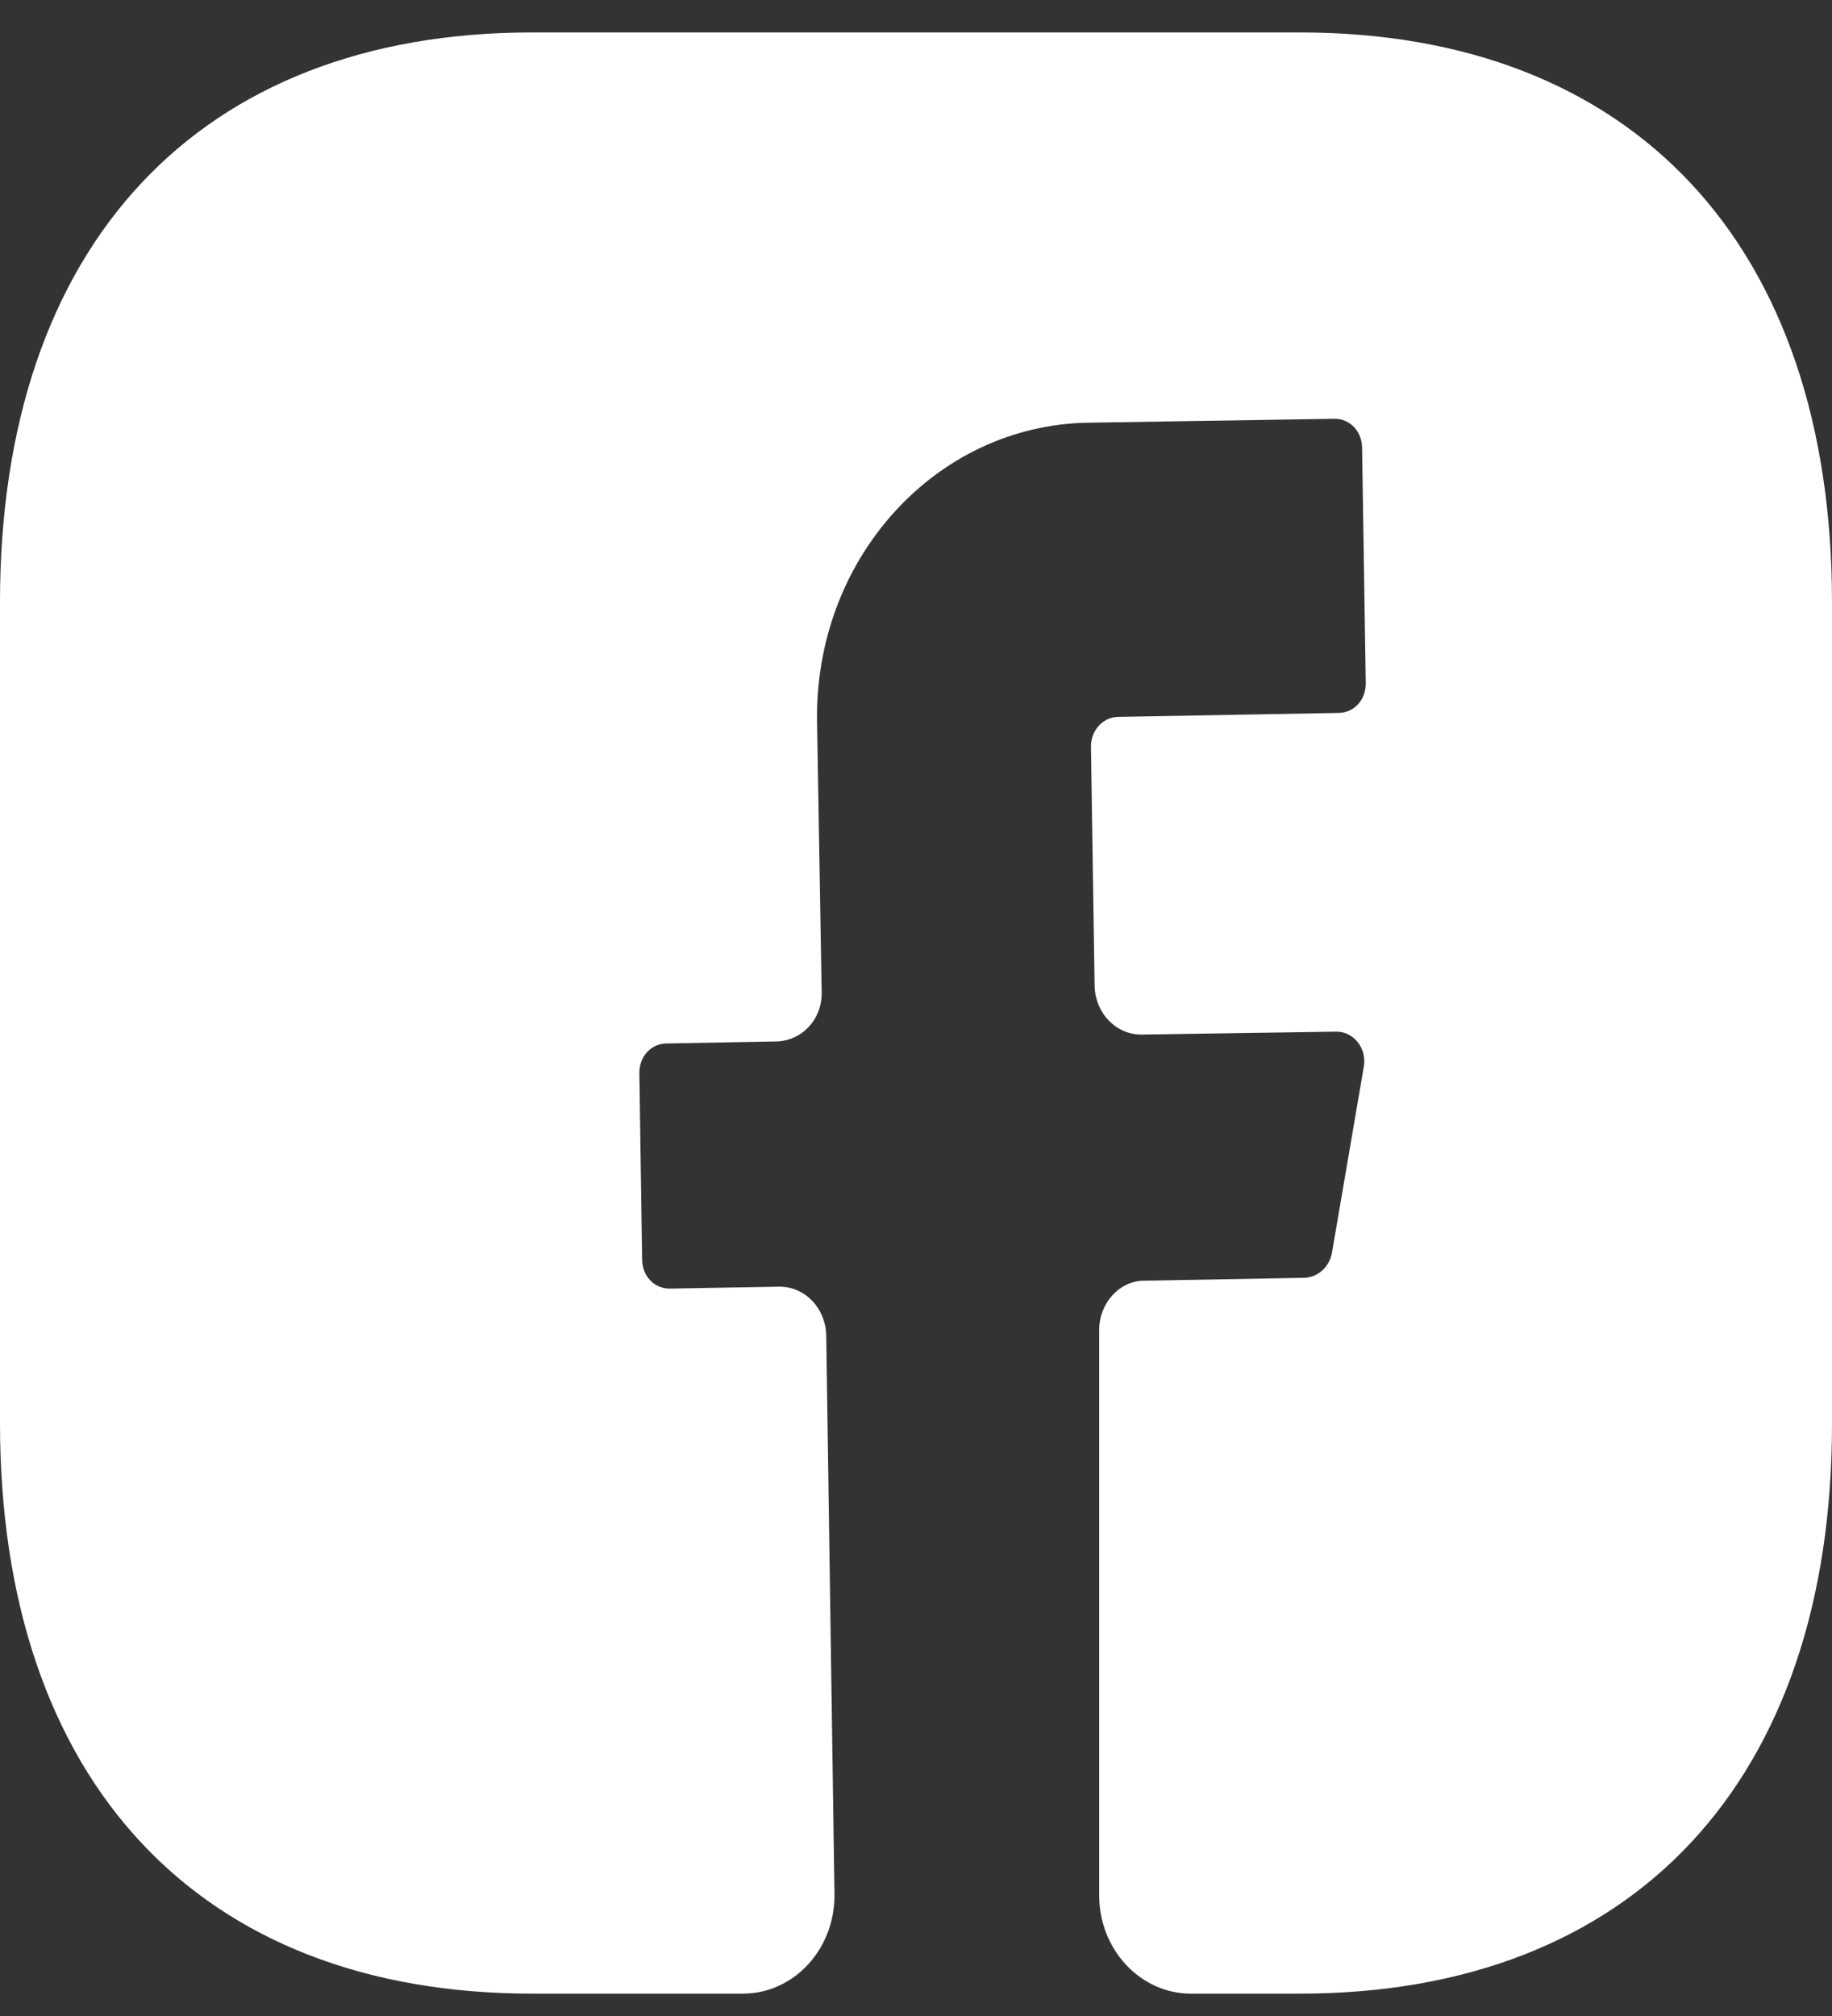 <svg width="20" height="22" viewBox="0 0 20 22" fill="none" xmlns="http://www.w3.org/2000/svg">
<rect x="0" y="0" width="20" height="22" fill="#333333" stroke="none"/>
<path d="M20 15.539C20 19.434 17.83 21.756 14.19 21.756H13C12.45 21.756 12 21.275 12 20.686V14.511C12 14.223 12.22 13.976 12.49 13.976L14.25 13.944C14.39 13.934 14.51 13.827 14.54 13.677L14.89 11.633C14.92 11.44 14.78 11.258 14.59 11.258L12.46 11.29C12.18 11.29 11.96 11.055 11.95 10.766L11.91 8.144C11.91 7.973 12.04 7.823 12.21 7.823L14.61 7.78C14.78 7.78 14.91 7.641 14.91 7.459L14.87 4.891C14.87 4.709 14.74 4.57 14.57 4.57L11.87 4.613C10.21 4.645 8.89 6.1 8.92 7.877L8.97 10.819C8.98 11.119 8.76 11.355 8.48 11.365L7.28 11.387C7.11 11.387 6.98 11.526 6.98 11.708L7.01 13.741C7.01 13.923 7.14 14.062 7.31 14.062L8.51 14.041C8.79 14.041 9.01 14.276 9.02 14.565L9.11 20.665C9.12 21.264 8.67 21.756 8.11 21.756H5.81C2.17 21.756 0 19.434 0 15.528V6.571C0 2.676 2.17 0.354 5.81 0.354H14.19C17.83 0.354 20 2.676 20 6.571V15.539Z" fill="white"/>
</svg>
